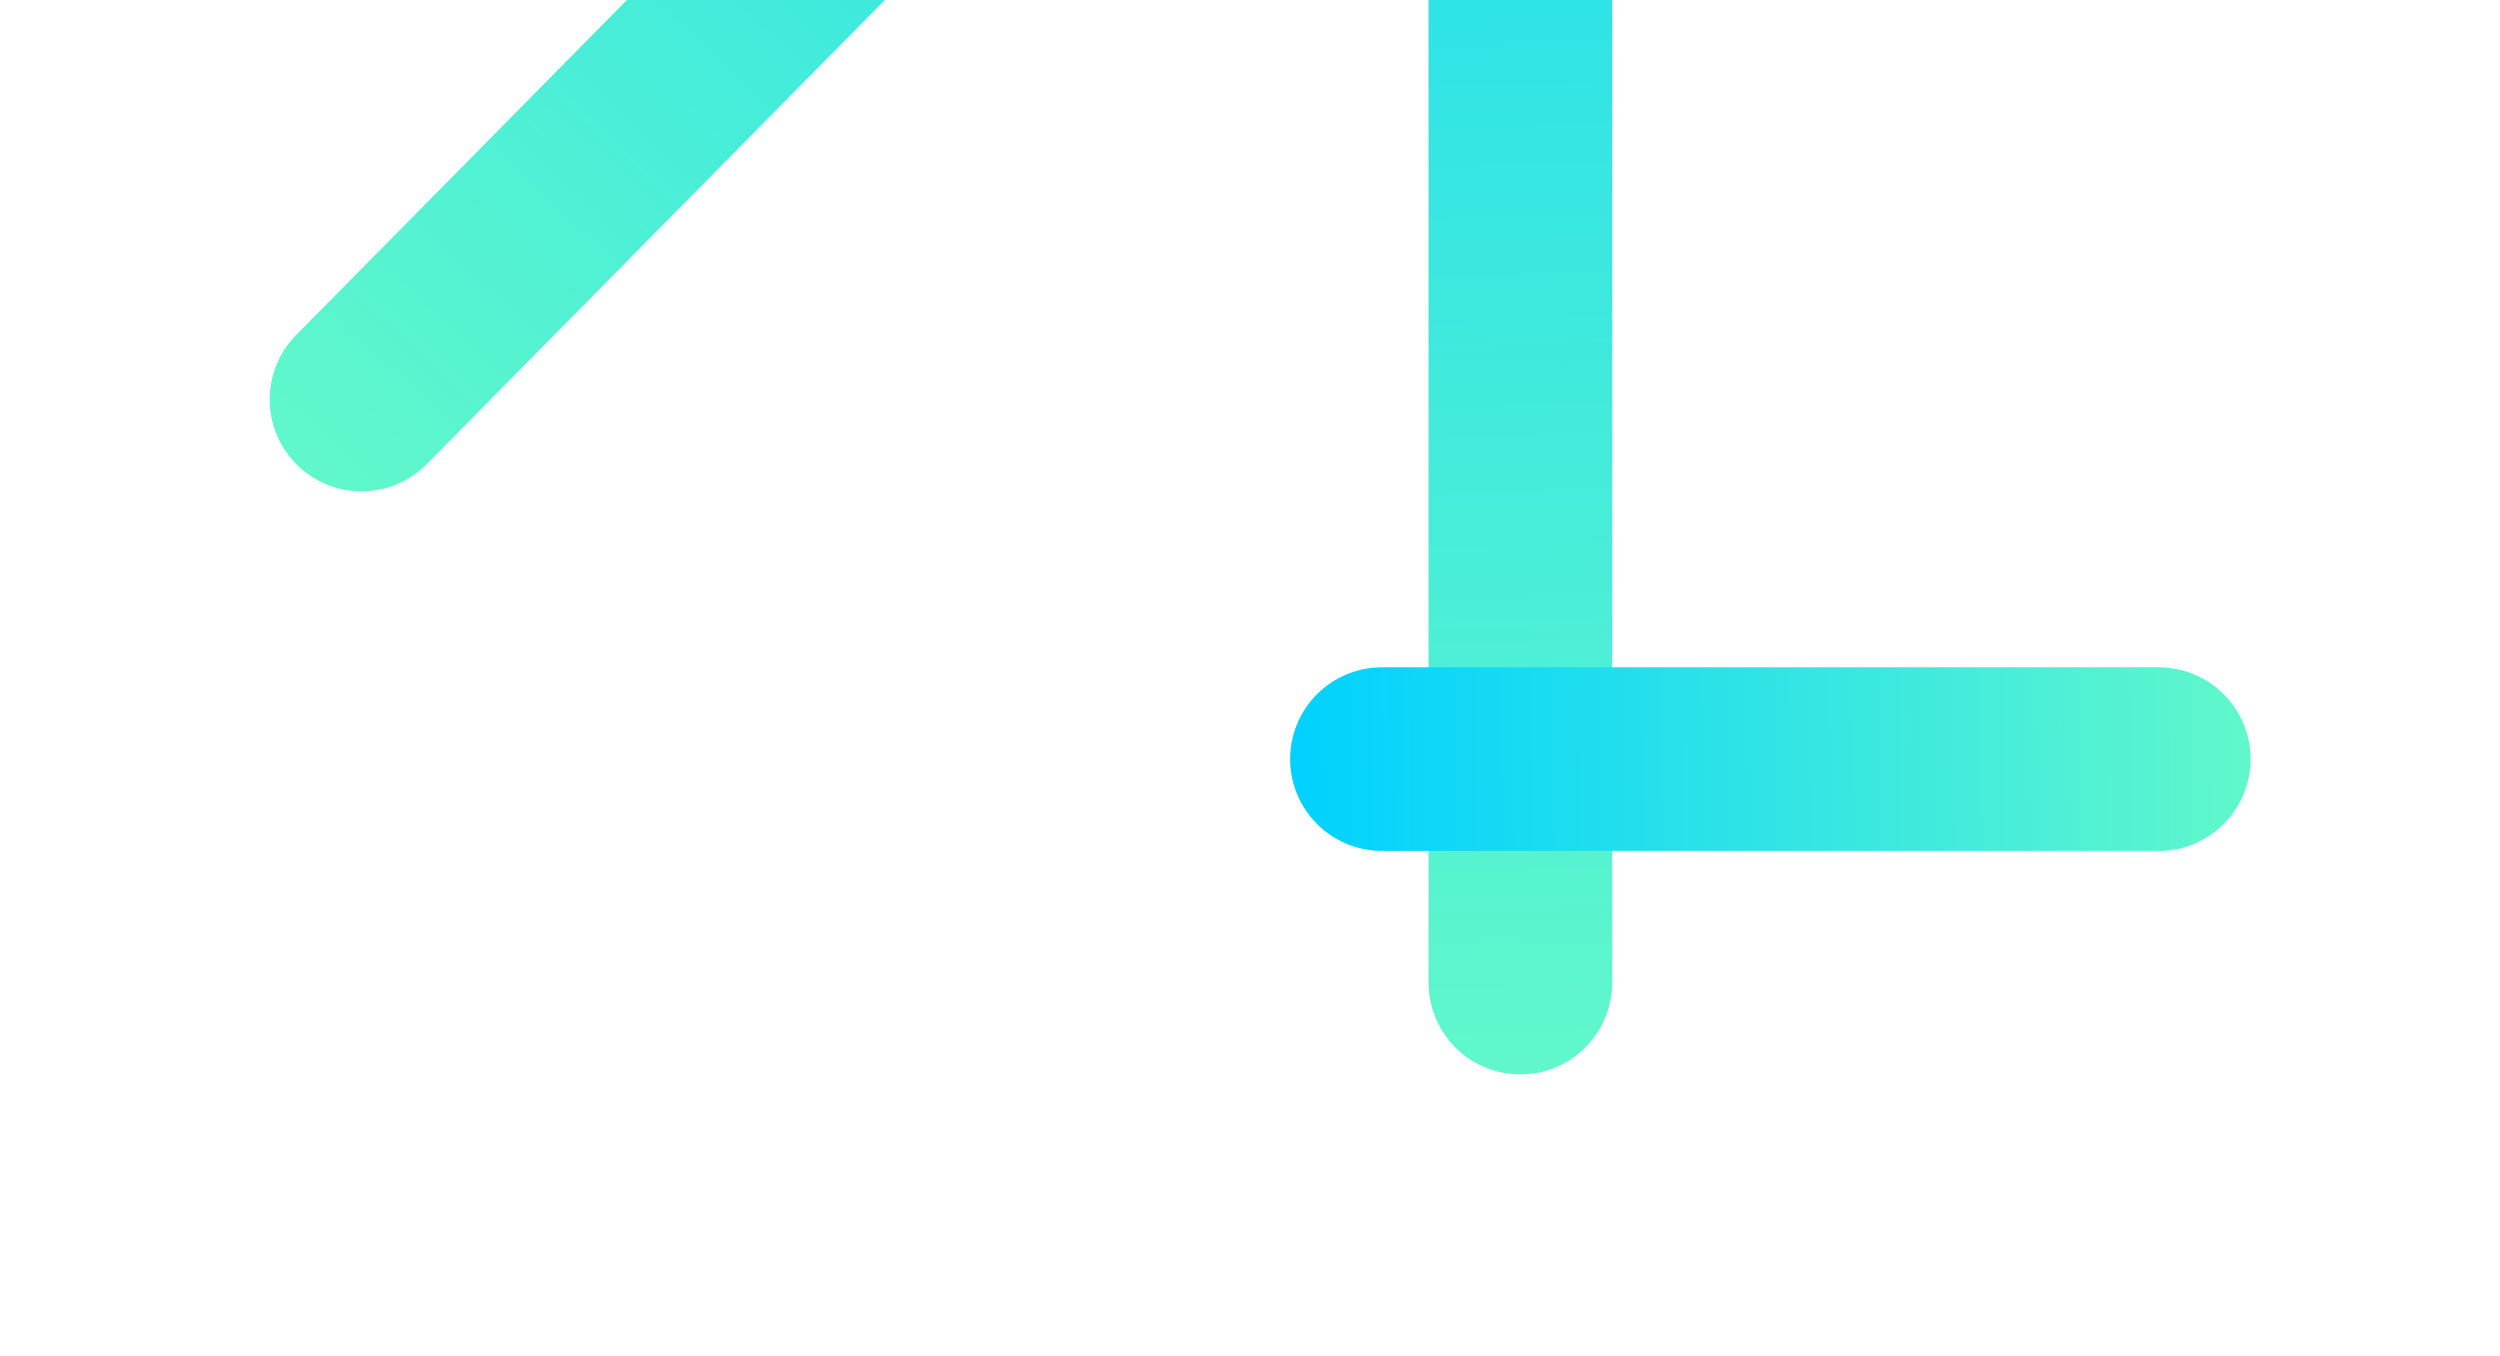 <svg width="885" height="480" viewBox="0 0 885 480" fill="none" xmlns="http://www.w3.org/2000/svg">
<g clip-path="url(#clip0_1066_1151)">
<rect width="1920" height="1596" transform="translate(-989)" fill="white"/>
<g filter="url(#filter0_f_1066_1151)">
<line x1="597.342" y1="-334.039" x2="127.961" y2="141.431" stroke="url(#paint0_linear_1066_1151)" stroke-width="65" stroke-linecap="round"/>
</g>
<g filter="url(#filter1_f_1066_1151)">
<line x1="538.198" y1="-320.284" x2="538.198" y2="347.841" stroke="url(#paint1_linear_1066_1151)" stroke-width="65" stroke-linecap="round"/>
</g>
<g filter="url(#filter2_f_1066_1151)">
<line x1="489.198" y1="268.716" x2="764.198" y2="268.716" stroke="url(#paint2_linear_1066_1151)" stroke-width="65" stroke-linecap="round"/>
</g>
</g>
<defs>
<filter id="filter0_f_1066_1151" x="-104.539" y="-566.539" width="934.381" height="940.47" filterUnits="userSpaceOnUse" color-interpolation-filters="sRGB">
<feFlood flood-opacity="0" result="BackgroundImageFix"/>
<feBlend mode="normal" in="SourceGraphic" in2="BackgroundImageFix" result="shape"/>
<feGaussianBlur stdDeviation="100" result="effect1_foregroundBlur_1066_1151"/>
</filter>
<filter id="filter1_f_1066_1151" x="305.698" y="-552.784" width="465" height="1133.12" filterUnits="userSpaceOnUse" color-interpolation-filters="sRGB">
<feFlood flood-opacity="0" result="BackgroundImageFix"/>
<feBlend mode="normal" in="SourceGraphic" in2="BackgroundImageFix" result="shape"/>
<feGaussianBlur stdDeviation="100" result="effect1_foregroundBlur_1066_1151"/>
</filter>
<filter id="filter2_f_1066_1151" x="256.698" y="36.216" width="740" height="465" filterUnits="userSpaceOnUse" color-interpolation-filters="sRGB">
<feFlood flood-opacity="0" result="BackgroundImageFix"/>
<feBlend mode="normal" in="SourceGraphic" in2="BackgroundImageFix" result="shape"/>
<feGaussianBlur stdDeviation="100" result="effect1_foregroundBlur_1066_1151"/>
</filter>
<linearGradient id="paint0_linear_1066_1151" x1="597.312" y1="-379.961" x2="75.575" y2="182.118" gradientUnits="userSpaceOnUse">
<stop stop-color="#00D1FF"/>
<stop offset="1" stop-color="#65F9C9"/>
</linearGradient>
<linearGradient id="paint1_linear_1066_1151" x1="505.915" y1="-352.943" x2="529.501" y2="413.599" gradientUnits="userSpaceOnUse">
<stop stop-color="#00D1FF"/>
<stop offset="1" stop-color="#65F9C9"/>
</linearGradient>
<linearGradient id="paint2_linear_1066_1151" x1="456.624" y1="300.999" x2="812.386" y2="295.923" gradientUnits="userSpaceOnUse">
<stop stop-color="#00D1FF"/>
<stop offset="1" stop-color="#65F9C9"/>
</linearGradient>
<clipPath id="clip0_1066_1151">
<rect width="1920" height="1596" fill="white" transform="translate(-989)"/>
</clipPath>
</defs>
</svg>
